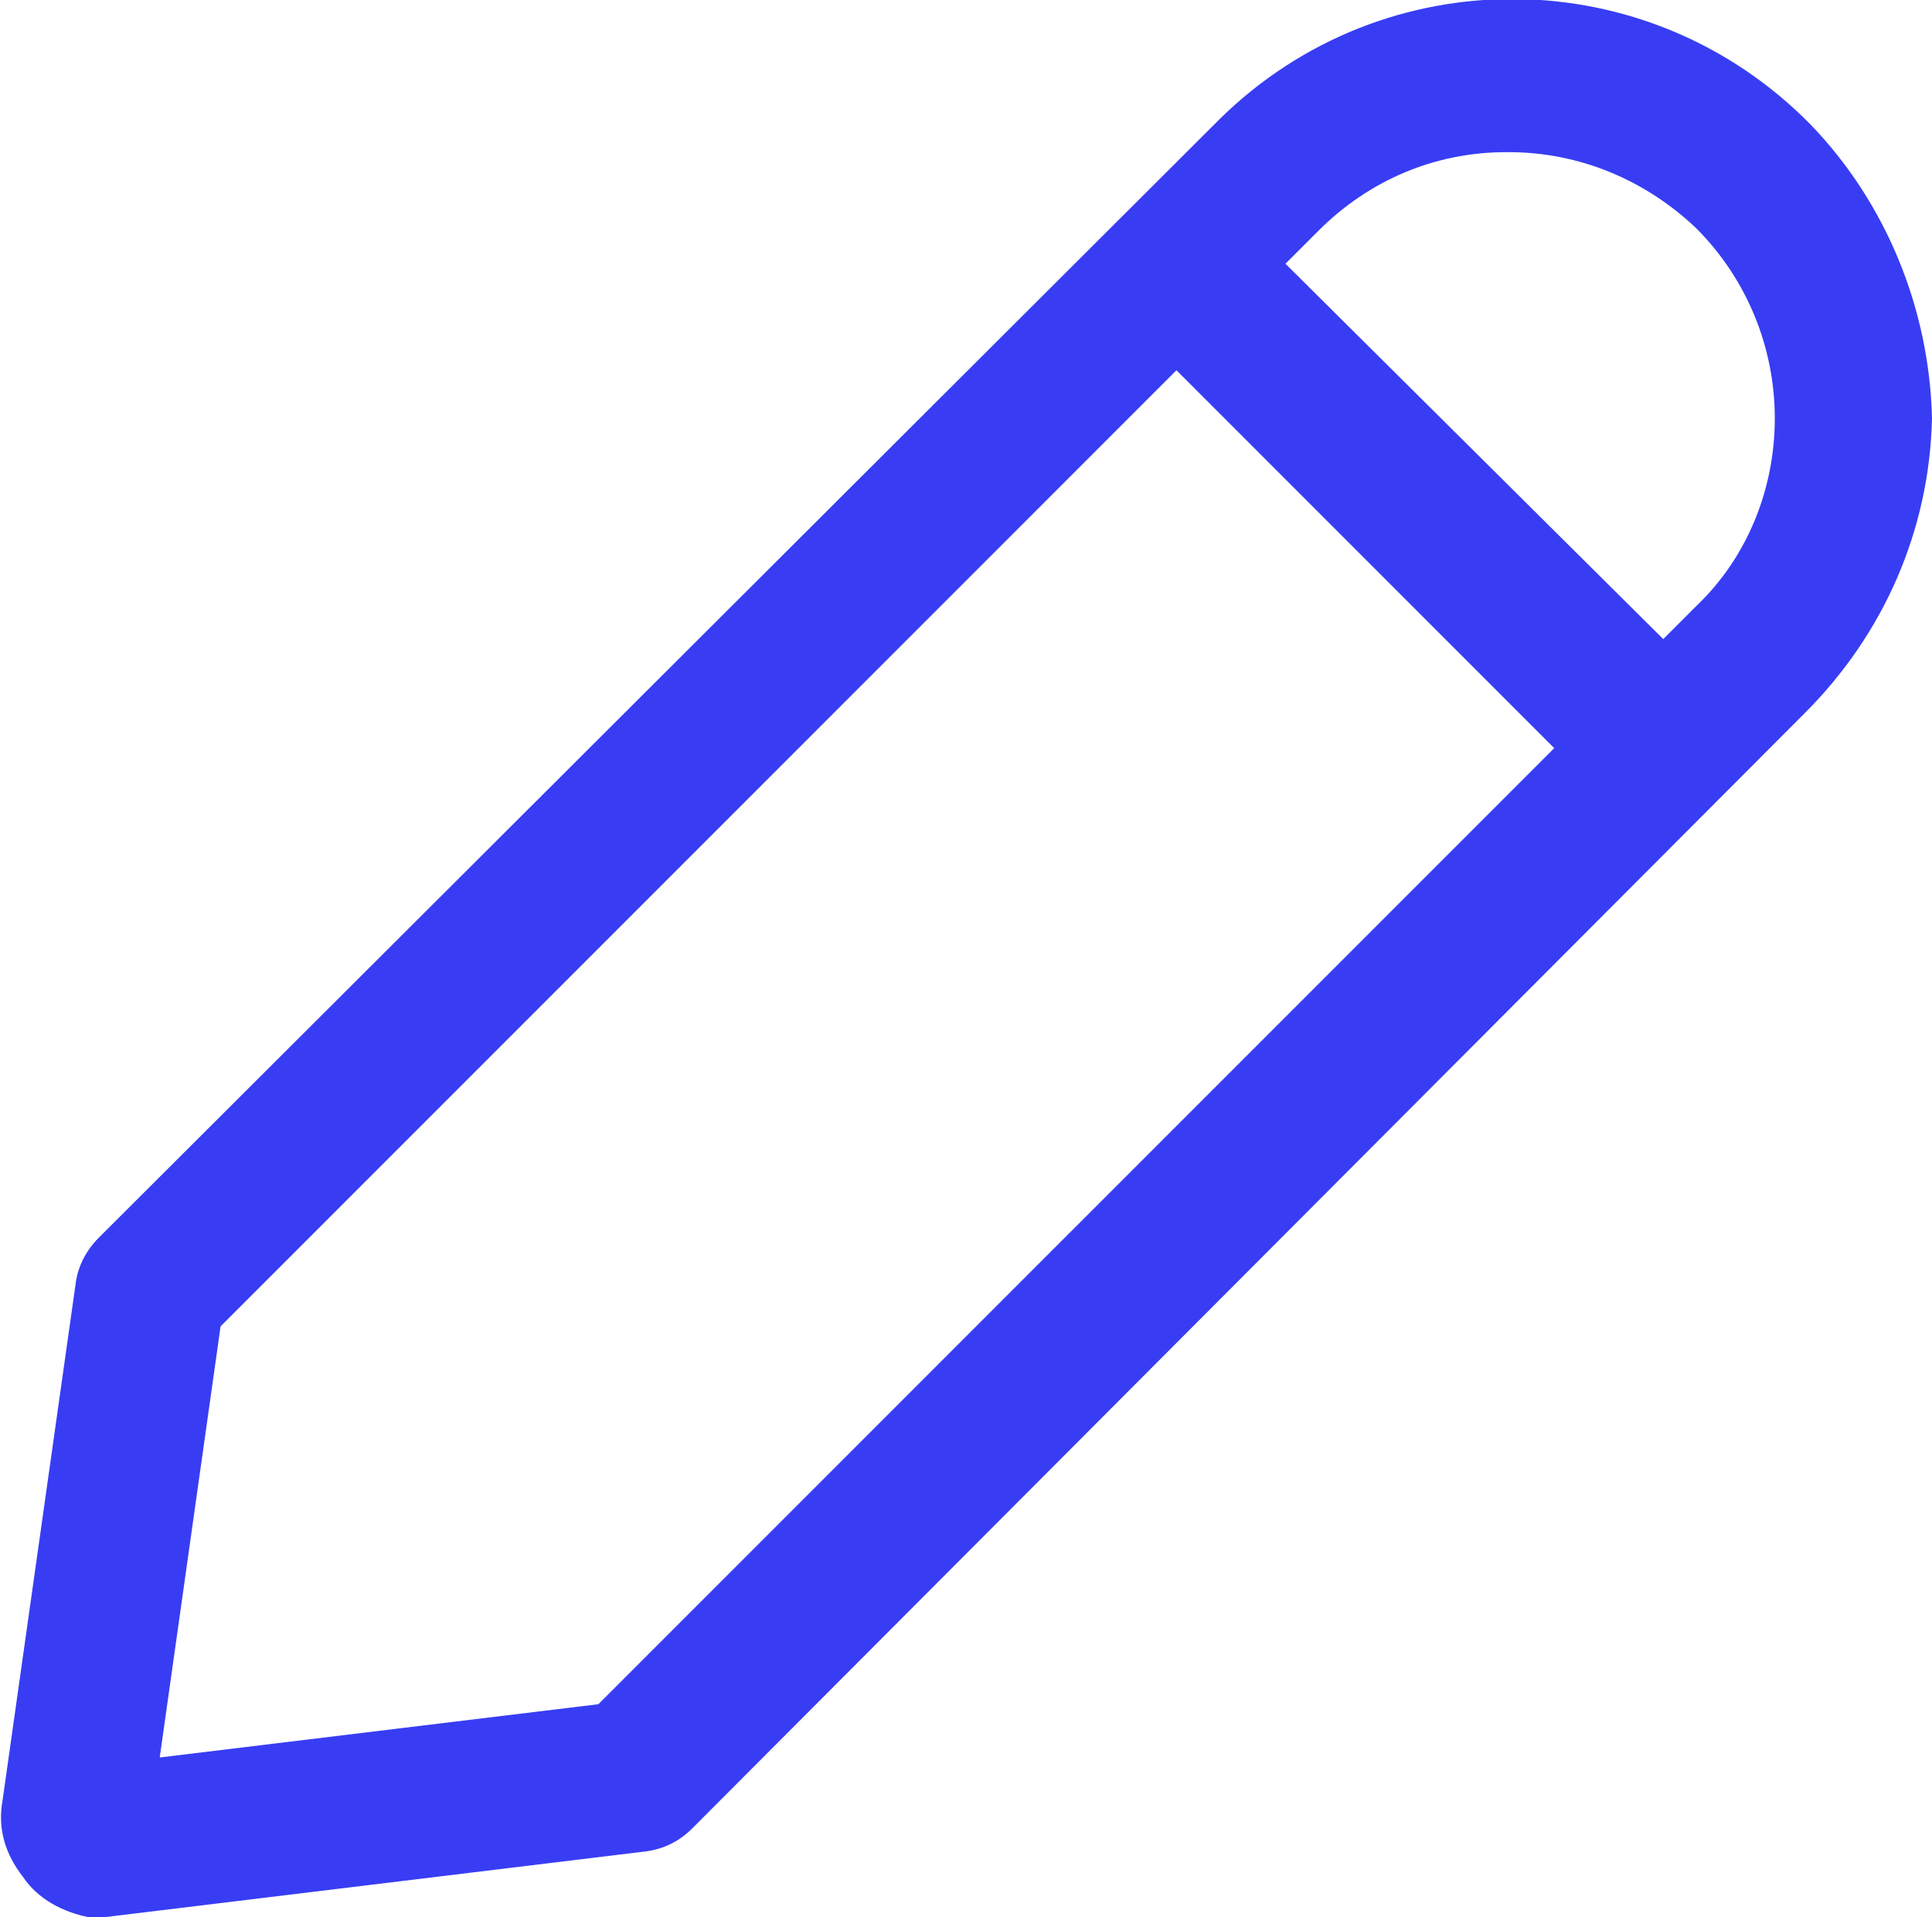 <svg id="Layer_1" xmlns="http://www.w3.org/2000/svg" viewBox="0 0 76.2 75.6"><style>.st0{fill:#383df4}</style><path class="st0" d="M71.4 4.9C65-1.6 54.6-1.7 48.1 4.7L3.9 48.8c-.5.5-.8 1.1-.9 1.7L.1 71c-.2 1.1.1 2.1.8 3 .6.9 1.6 1.4 2.6 1.6h.6L25.5 73c.7-.1 1.3-.4 1.8-.9l43.9-44c3.1-3.1 4.9-7.2 5-11.6-.1-4.3-1.8-8.5-4.8-11.6zM61.3 29.5L23.6 67.2 6.3 69.3l2.4-17 37.7-37.7 14.9 14.9zm8.7-13c0 2.8-1.1 5.5-3.1 7.4l-1.3 1.3-14.9-14.8L52 9.1c2-2 4.6-3.1 7.4-3.1h.1c2.8 0 5.4 1.1 7.4 3 2 2 3.1 4.7 3.1 7.5z"/></svg>